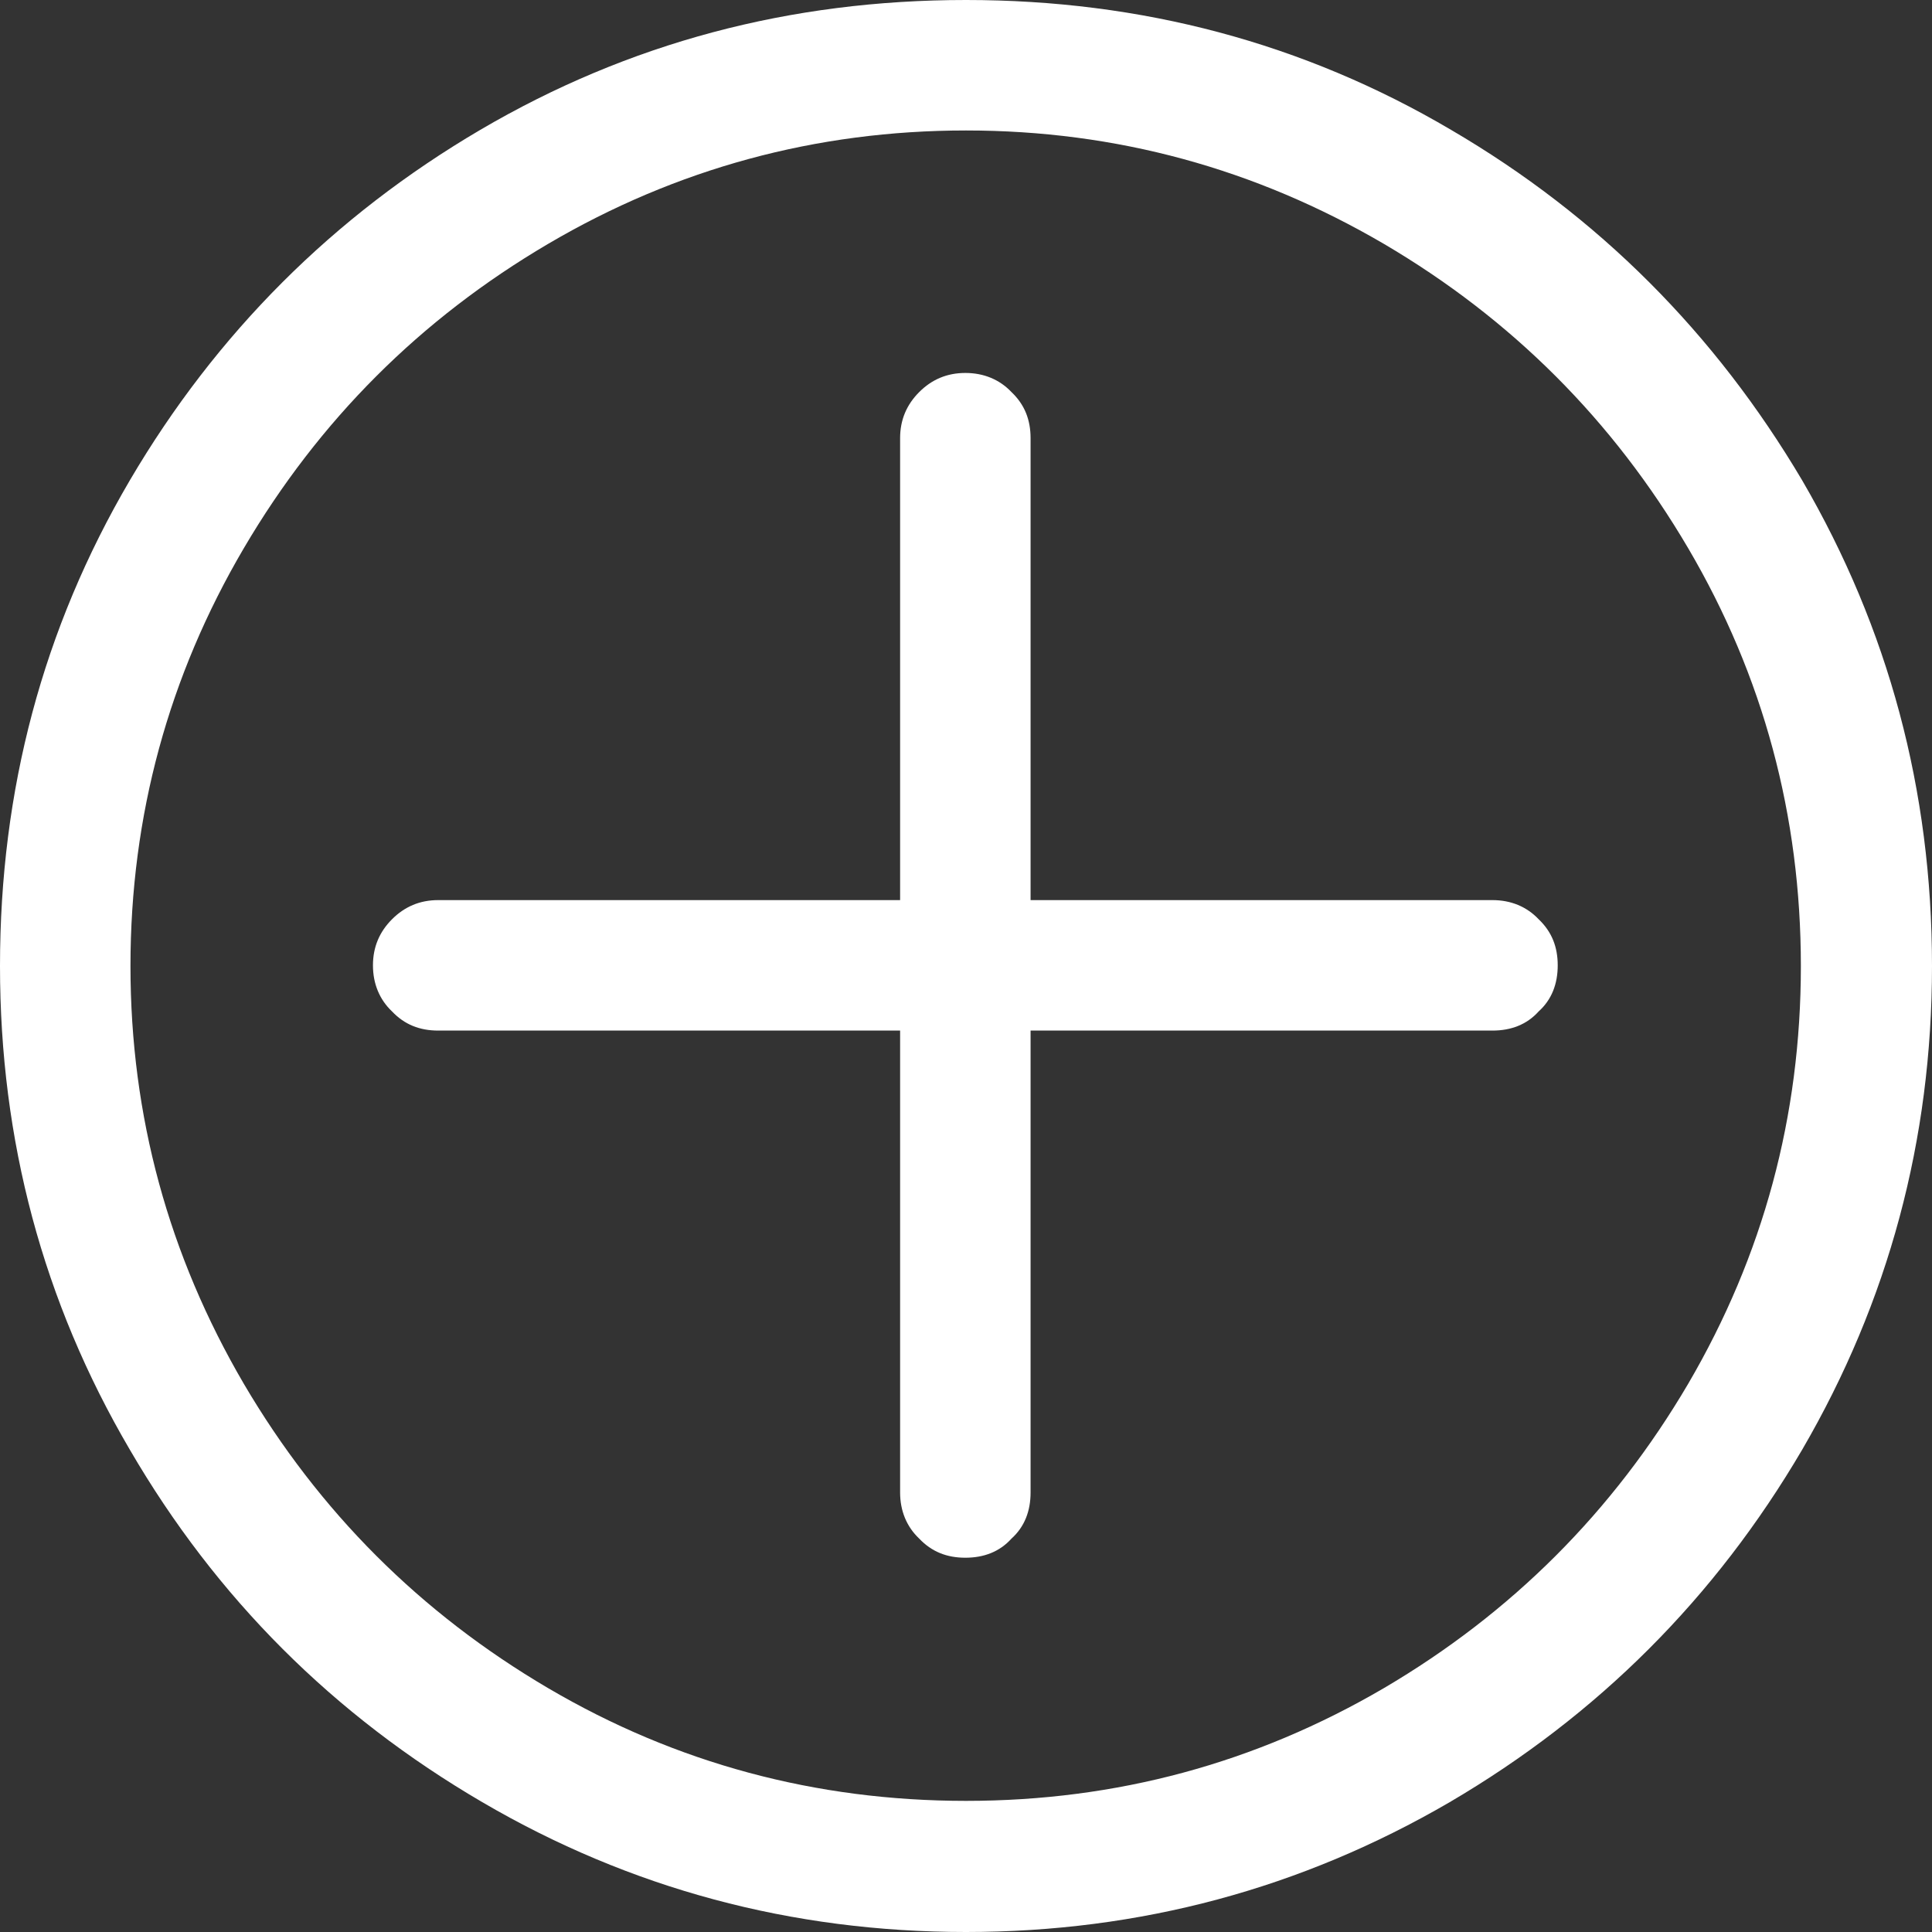 <svg width="29.32" height="29.32" viewBox="0 0 29.32 29.32" fill="none" xmlns="http://www.w3.org/2000/svg"
>
    <rect x="0" y="0" width="29.32" height="29.32" fill="#333333" stroke="none"/>
    <desc>
        Created with Pixso.
    </desc>
    <defs/>
    <path id="path"
          d="M15.64 13.66L15.64 6.65C15.64 6.37 15.55 6.14 15.35 5.95C15.17 5.76 14.93 5.66 14.65 5.66C14.37 5.66 14.14 5.76 13.95 5.95C13.76 6.14 13.66 6.37 13.66 6.65L13.66 13.66L6.65 13.66C6.37 13.66 6.14 13.76 5.95 13.95C5.76 14.14 5.66 14.37 5.66 14.65C5.66 14.93 5.76 15.17 5.95 15.35C6.14 15.55 6.37 15.64 6.65 15.64L13.66 15.64L13.66 22.65C13.66 22.93 13.76 23.17 13.95 23.35C14.14 23.55 14.37 23.64 14.65 23.64C14.93 23.64 15.17 23.55 15.35 23.35C15.55 23.17 15.64 22.93 15.64 22.65L15.64 15.64L22.65 15.64C22.93 15.64 23.17 15.55 23.35 15.35C23.55 15.17 23.64 14.93 23.64 14.65C23.64 14.37 23.55 14.14 23.35 13.95C23.17 13.76 22.93 13.66 22.65 13.66L15.64 13.66Z"
          fill="#FFFFFF" fill-opacity="1" fill-rule="nonzero"/>
    <path id="path"
          d="M14.66 1.98C16.94 1.98 19.05 2.56 21 3.7C22.94 4.84 24.48 6.38 25.62 8.32C26.76 10.26 27.33 12.38 27.33 14.66C27.33 16.94 26.76 19.05 25.62 21C24.48 22.94 22.94 24.48 21 25.62C19.05 26.76 16.94 27.33 14.66 27.33C12.38 27.33 10.26 26.76 8.32 25.62C6.38 24.48 4.84 22.94 3.7 21C2.56 19.05 1.98 16.94 1.98 14.66C1.98 12.38 2.56 10.26 3.7 8.32C4.84 6.38 6.38 4.84 8.32 3.7C10.26 2.56 12.38 1.98 14.66 1.98ZM14.66 0C11.99 0 9.54 0.65 7.29 1.97C5.06 3.28 3.28 5.06 1.97 7.29C0.65 9.54 0 11.99 0 14.66C0 17.3 0.65 19.75 1.97 22C3.28 24.25 5.06 26.03 7.32 27.35C9.56 28.66 12.01 29.32 14.66 29.32C17.3 29.32 19.75 28.66 22 27.35C24.25 26.03 26.03 24.25 27.35 22C28.66 19.75 29.32 17.3 29.32 14.66C29.32 11.99 28.66 9.54 27.35 7.29C26.03 5.06 24.26 3.28 22.02 1.97C19.78 0.65 17.32 0 14.66 0Z"
          fill="#FFFFFF" fill-opacity="1" fill-rule="nonzero"/>
</svg>
